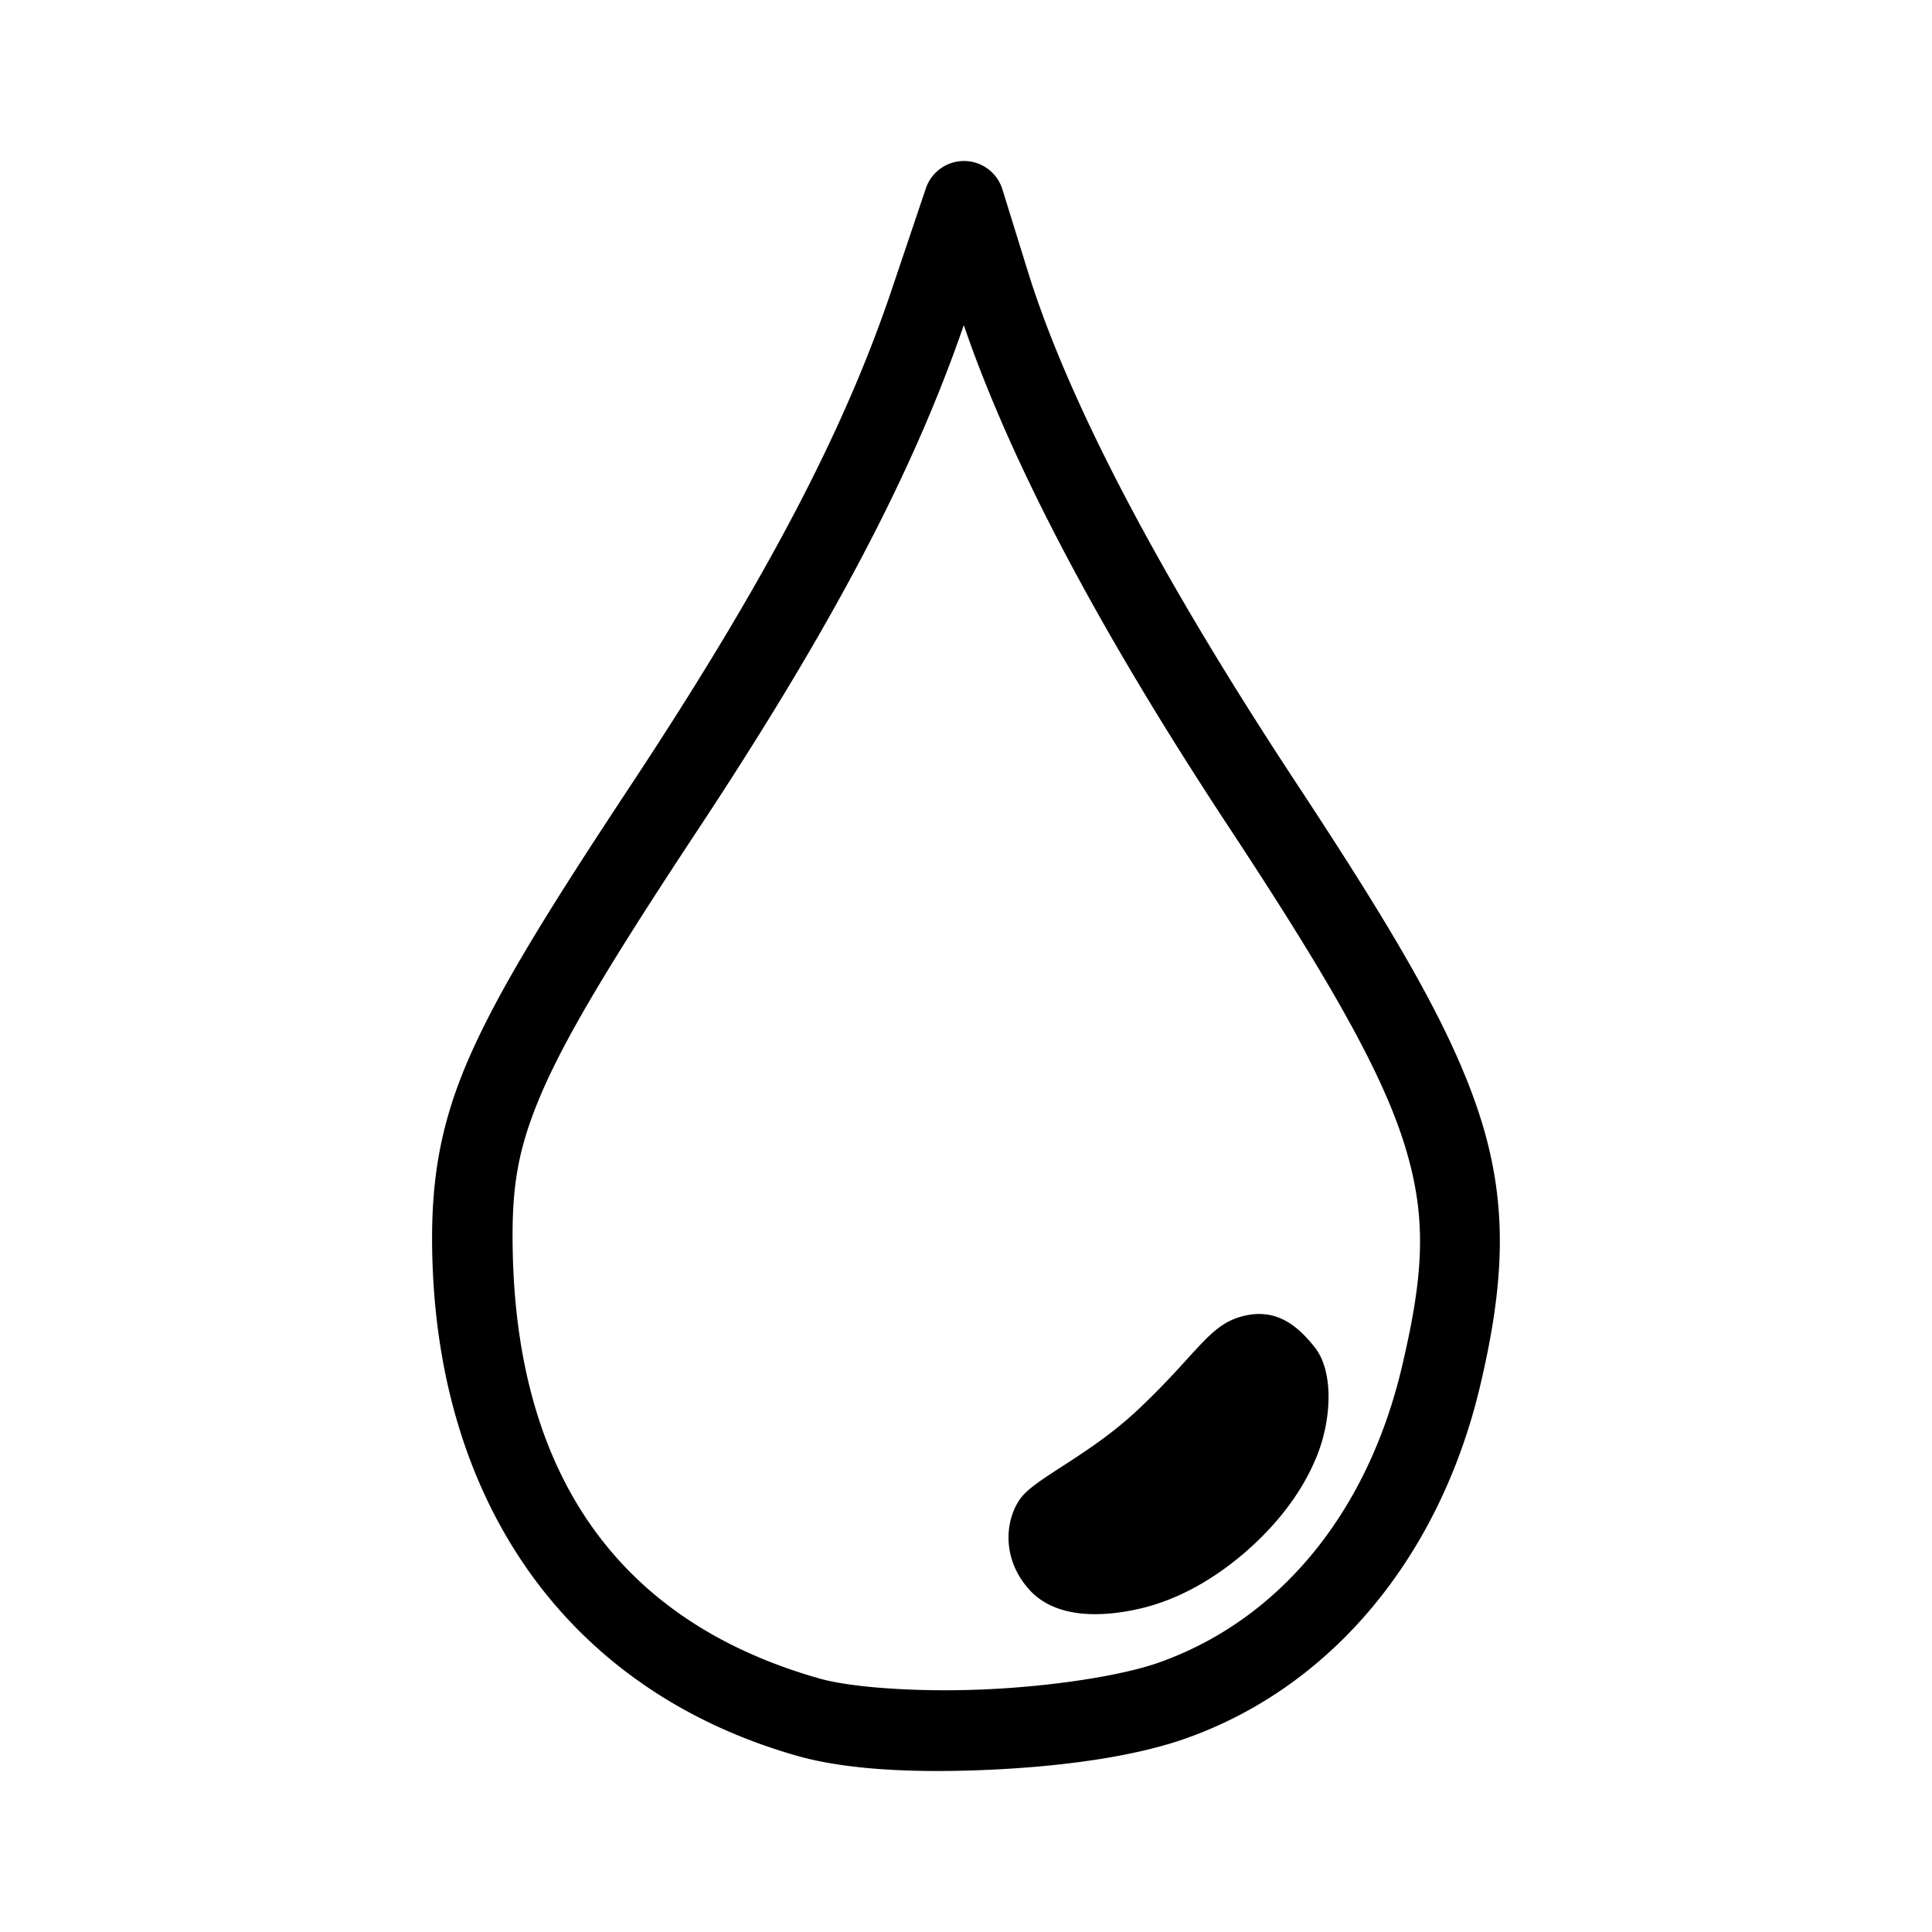 <svg xmlns="http://www.w3.org/2000/svg" viewBox="0 0 48 48">
<path d="M23.96 4a1 1 0 00-.958.682l-.846 2.51c-1.186 3.526-3.14 7.257-6.496 12.335-2.066 3.126-3.296 5.112-4.027 6.803-.732 1.69-.925 3.102-.895 4.756.114 6.312 3.422 10.934 9.073 12.539 1.258.357 2.99.426 4.78.344 1.79-.082 3.571-.32 4.864-.776 3.665-1.293 6.332-4.56 7.324-8.783.57-2.425.71-4.377.018-6.588-.693-2.21-2.129-4.63-4.602-8.384-3.443-5.228-5.67-9.51-6.656-12.688l-.635-2.047A1 1 0 0023.961 4zm-.015 4.078c1.161 3.385 3.296 7.476 6.578 12.46 2.45 3.717 3.789 6.04 4.366 7.882.577 1.842.48 3.25-.057 5.531-.864 3.678-3.083 6.31-6.043 7.356-.924.326-2.63.588-4.289.664-1.659.076-3.337-.04-4.145-.27-4.917-1.397-7.514-4.979-7.617-10.65-.027-1.5.1-2.468.73-3.926.632-1.458 1.81-3.391 3.86-6.494 3.336-5.048 5.35-8.874 6.617-12.553zm6.9 24.63c-.82.227-1.092.916-2.553 2.297-1.247 1.178-2.593 1.719-2.955 2.246-.363.527-.455 1.46.22 2.227.675.767 1.88.695 2.784.483.905-.212 1.818-.711 2.651-1.445.833-.734 1.441-1.576 1.766-2.448.324-.871.37-2.005-.09-2.59-.46-.584-1.003-.995-1.823-.77z"
fill="currentColor"/></svg>